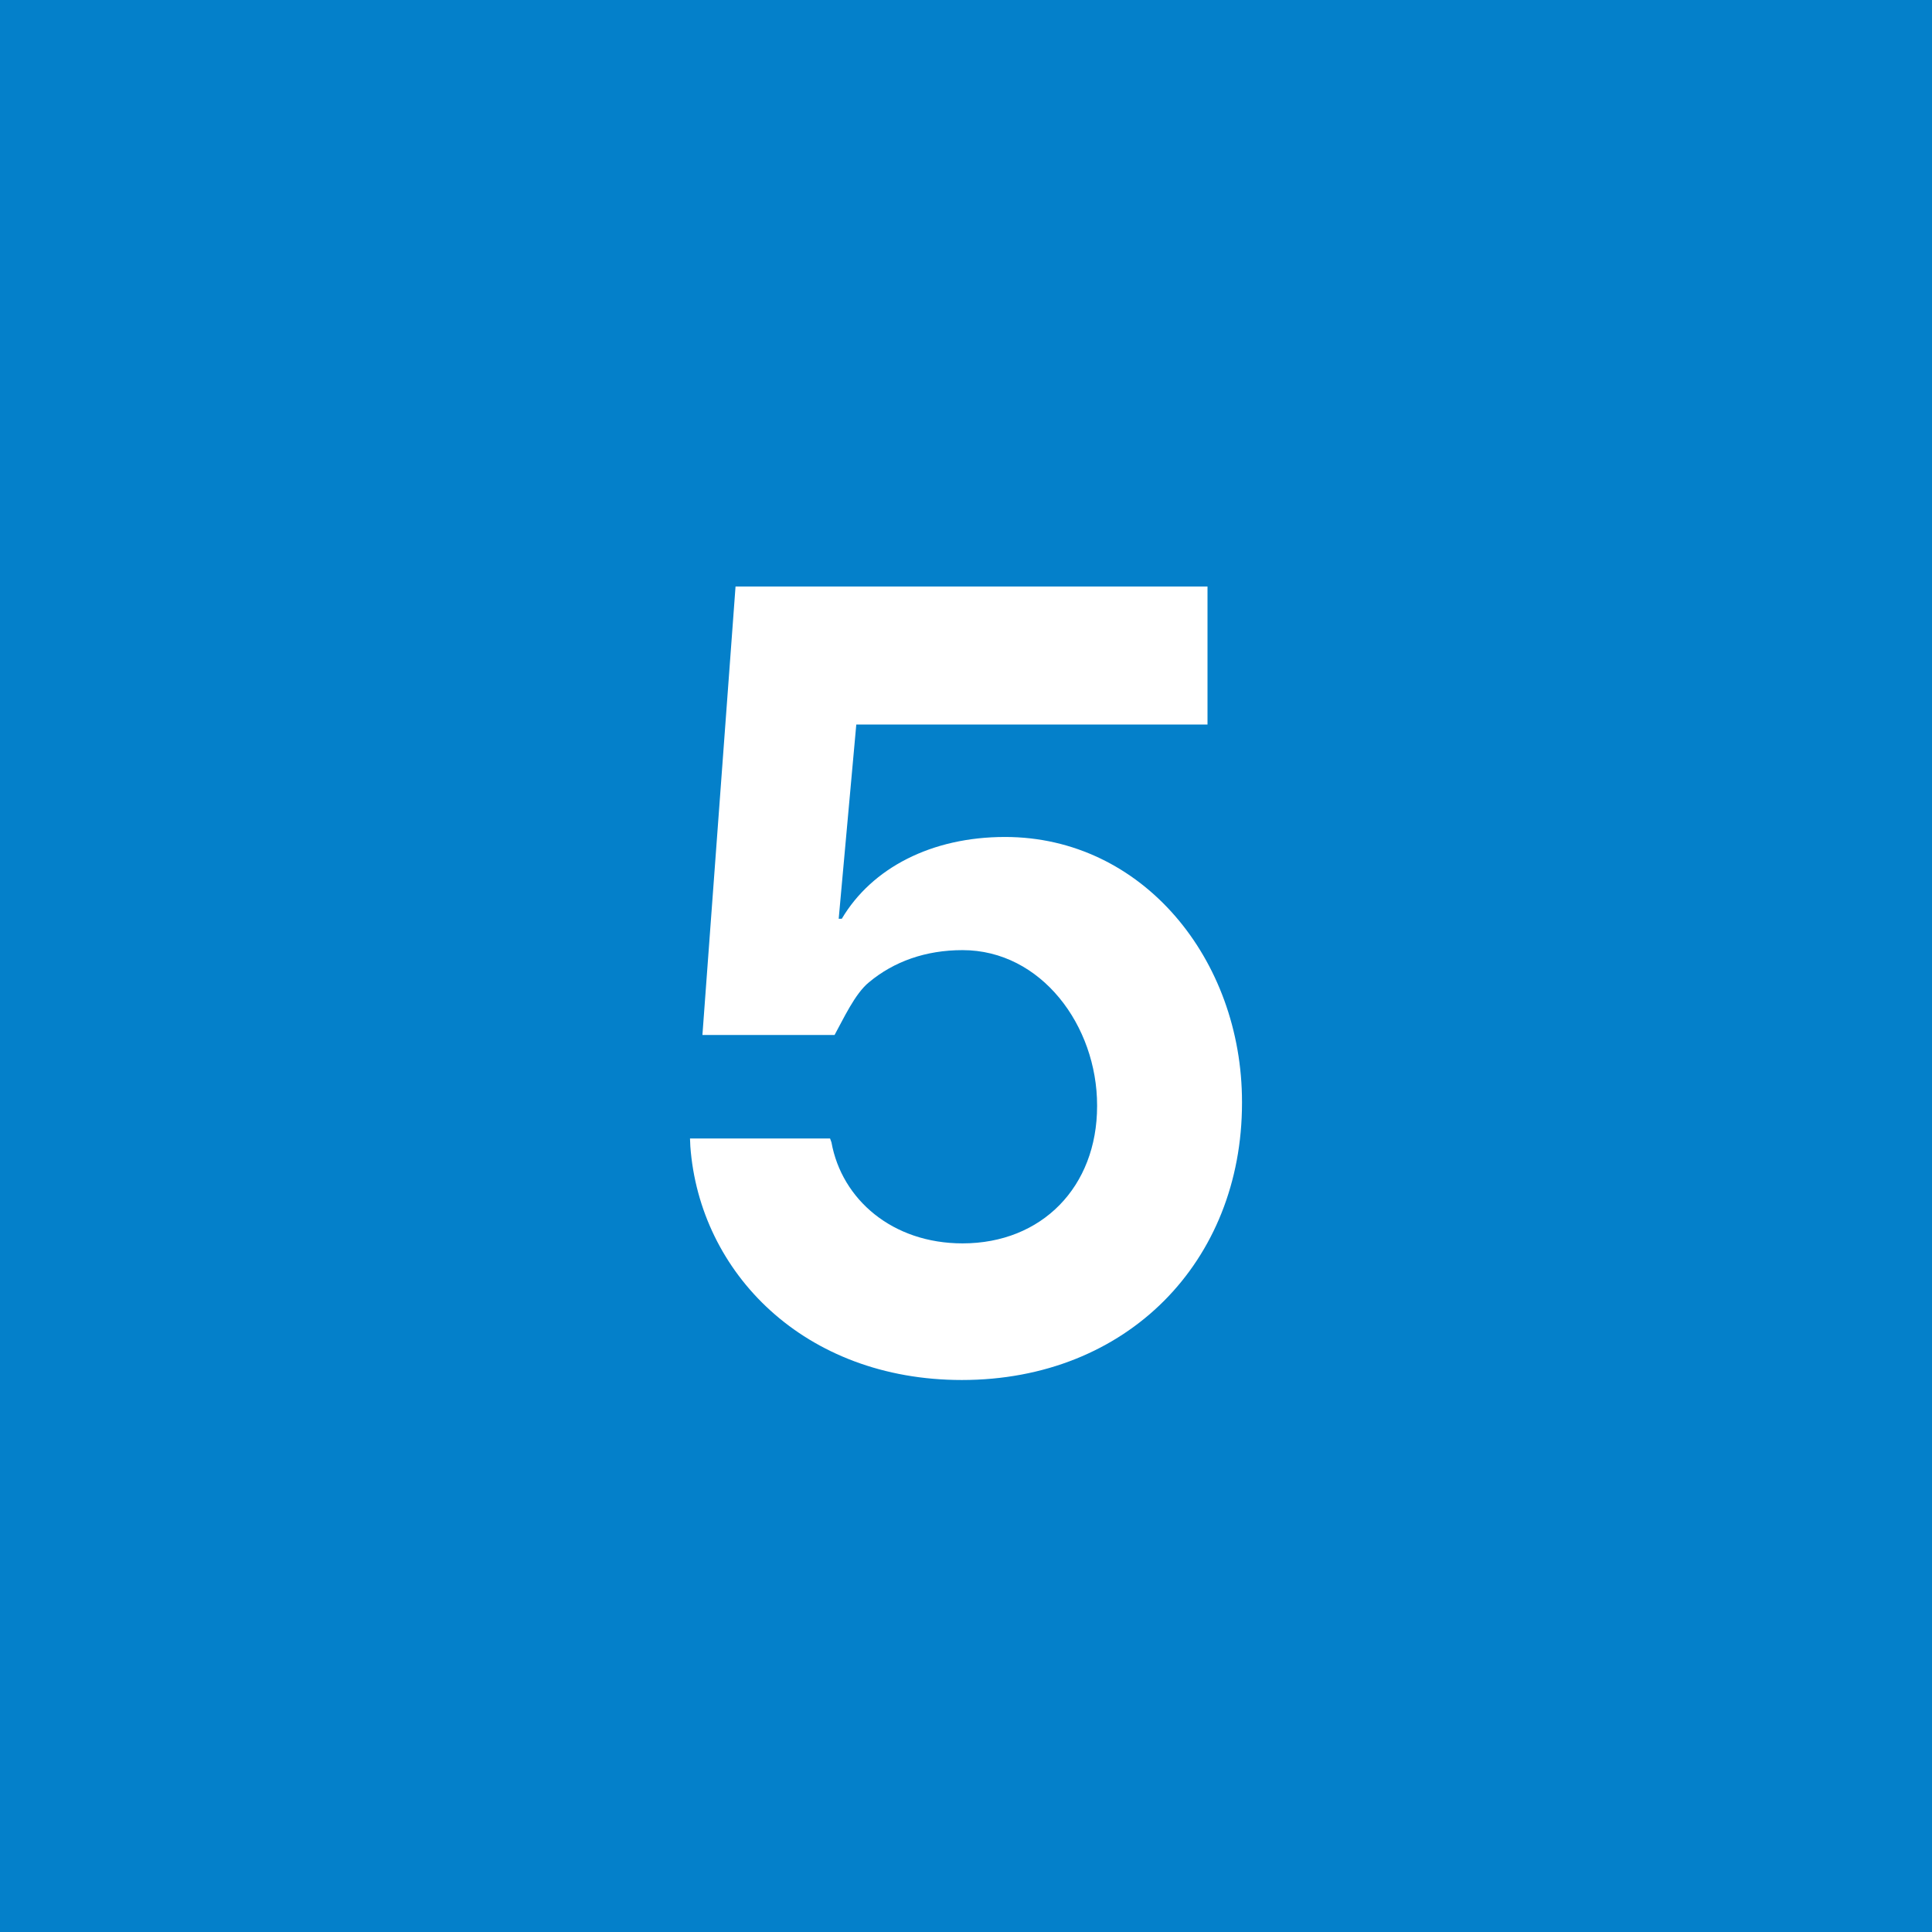 <!-- by TradingView --><svg width="56" height="56" viewBox="0 0 56 56" xmlns="http://www.w3.org/2000/svg"><path fill="#0480CA" d="M0 0h56v56H0z"/><path d="M27.88 40c4.8 0 8.12-3.44 8.12-8.03v-.03c0-4.13-2.88-7.68-6.87-7.68-2.13 0-3.86.9-4.73 2.37h-.09l.51-5.63H35v-4H21.32l-.96 13h3.83c.25-.45.59-1.2 1-1.53.72-.6 1.64-.93 2.71-.93 2.28 0 3.9 2.19 3.9 4.5v.02c0 2.34-1.6 3.98-3.9 3.98-2.03 0-3.5-1.27-3.8-2.93l-.04-.11H20l.01.23c.27 3.66 3.3 6.77 7.87 6.77Z" fill="#fff"/></svg>
